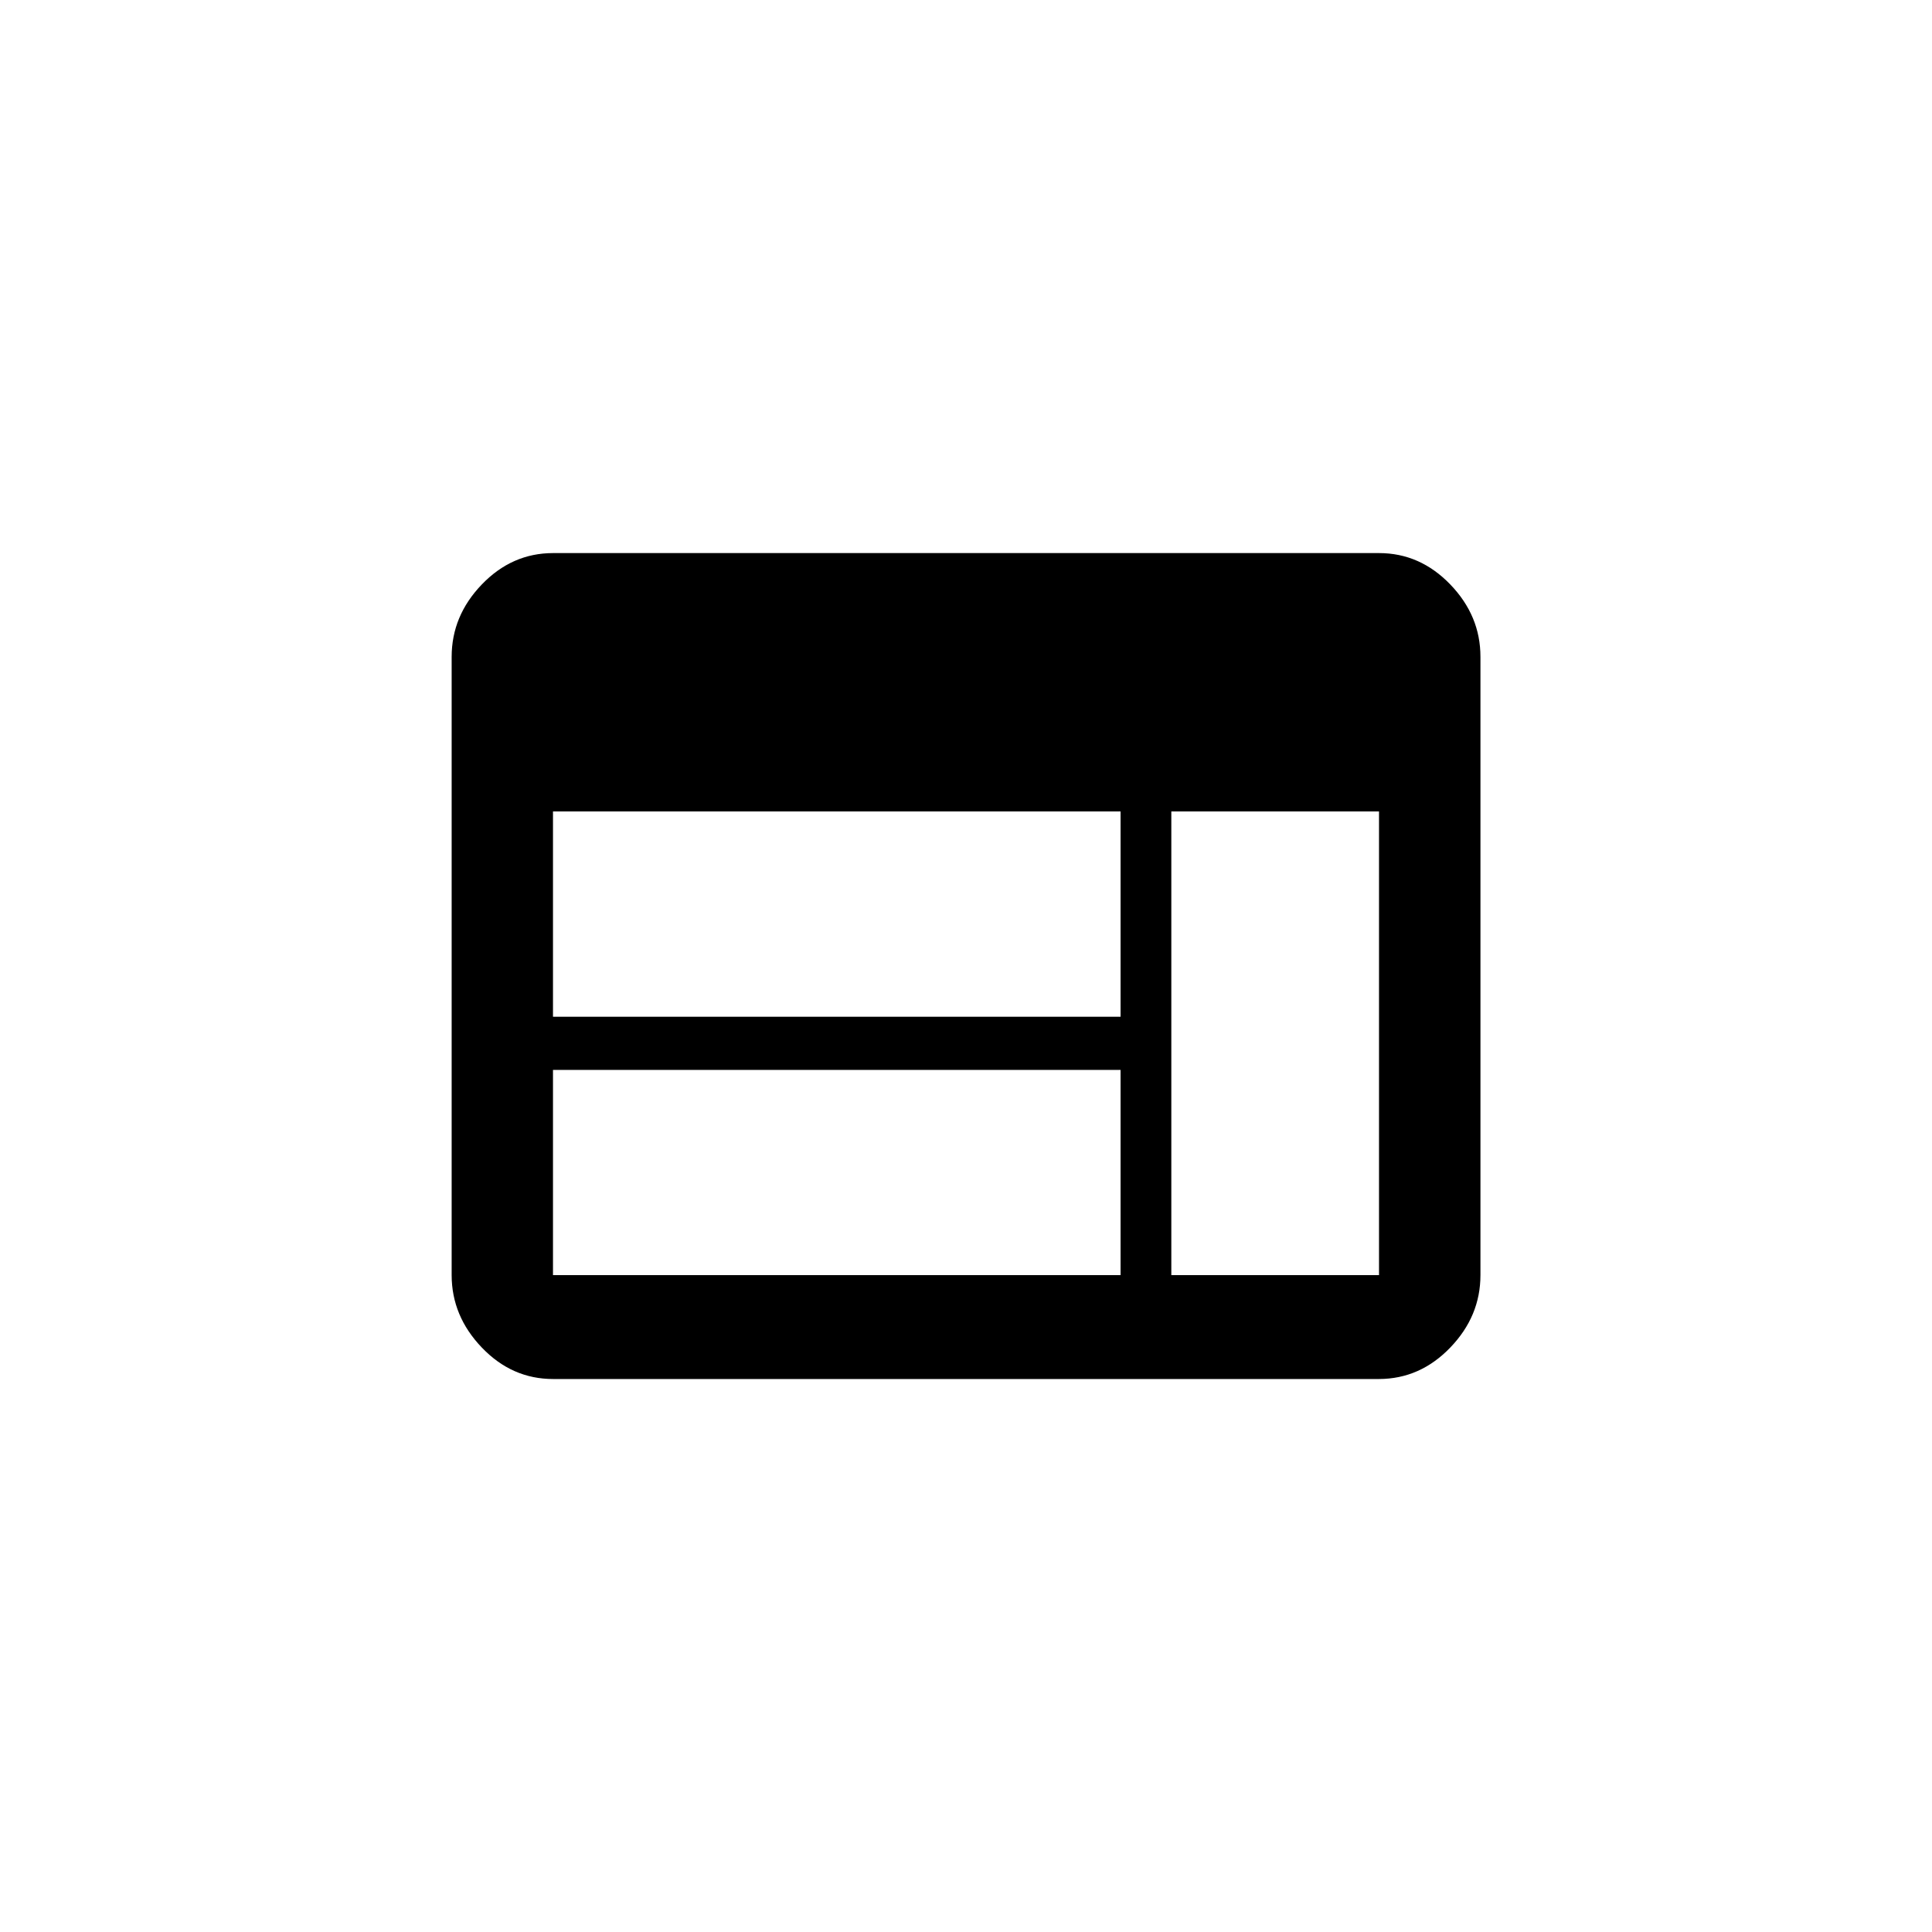 <!-- Generated by IcoMoon.io -->
<svg version="1.1" xmlns="http://www.w3.org/2000/svg" width="40" height="40" viewBox="0 0 40 40">
<title>mt-web</title>
<path d="M28.551 26.4v-9.6h-4.3v9.6h4.3zM23.2 21.051v-4.251h-11.751v4.251h11.751zM23.2 26.4v-4.249h-11.751v4.249h11.751zM28.551 11.451q0.849 0 1.475 0.649t0.625 1.5v12.8q0 0.851-0.625 1.5t-1.475 0.651h-17.1q-0.851 0-1.475-0.651t-0.625-1.5v-12.8q0-0.851 0.625-1.5t1.475-0.649h17.1z"></path>
</svg>
